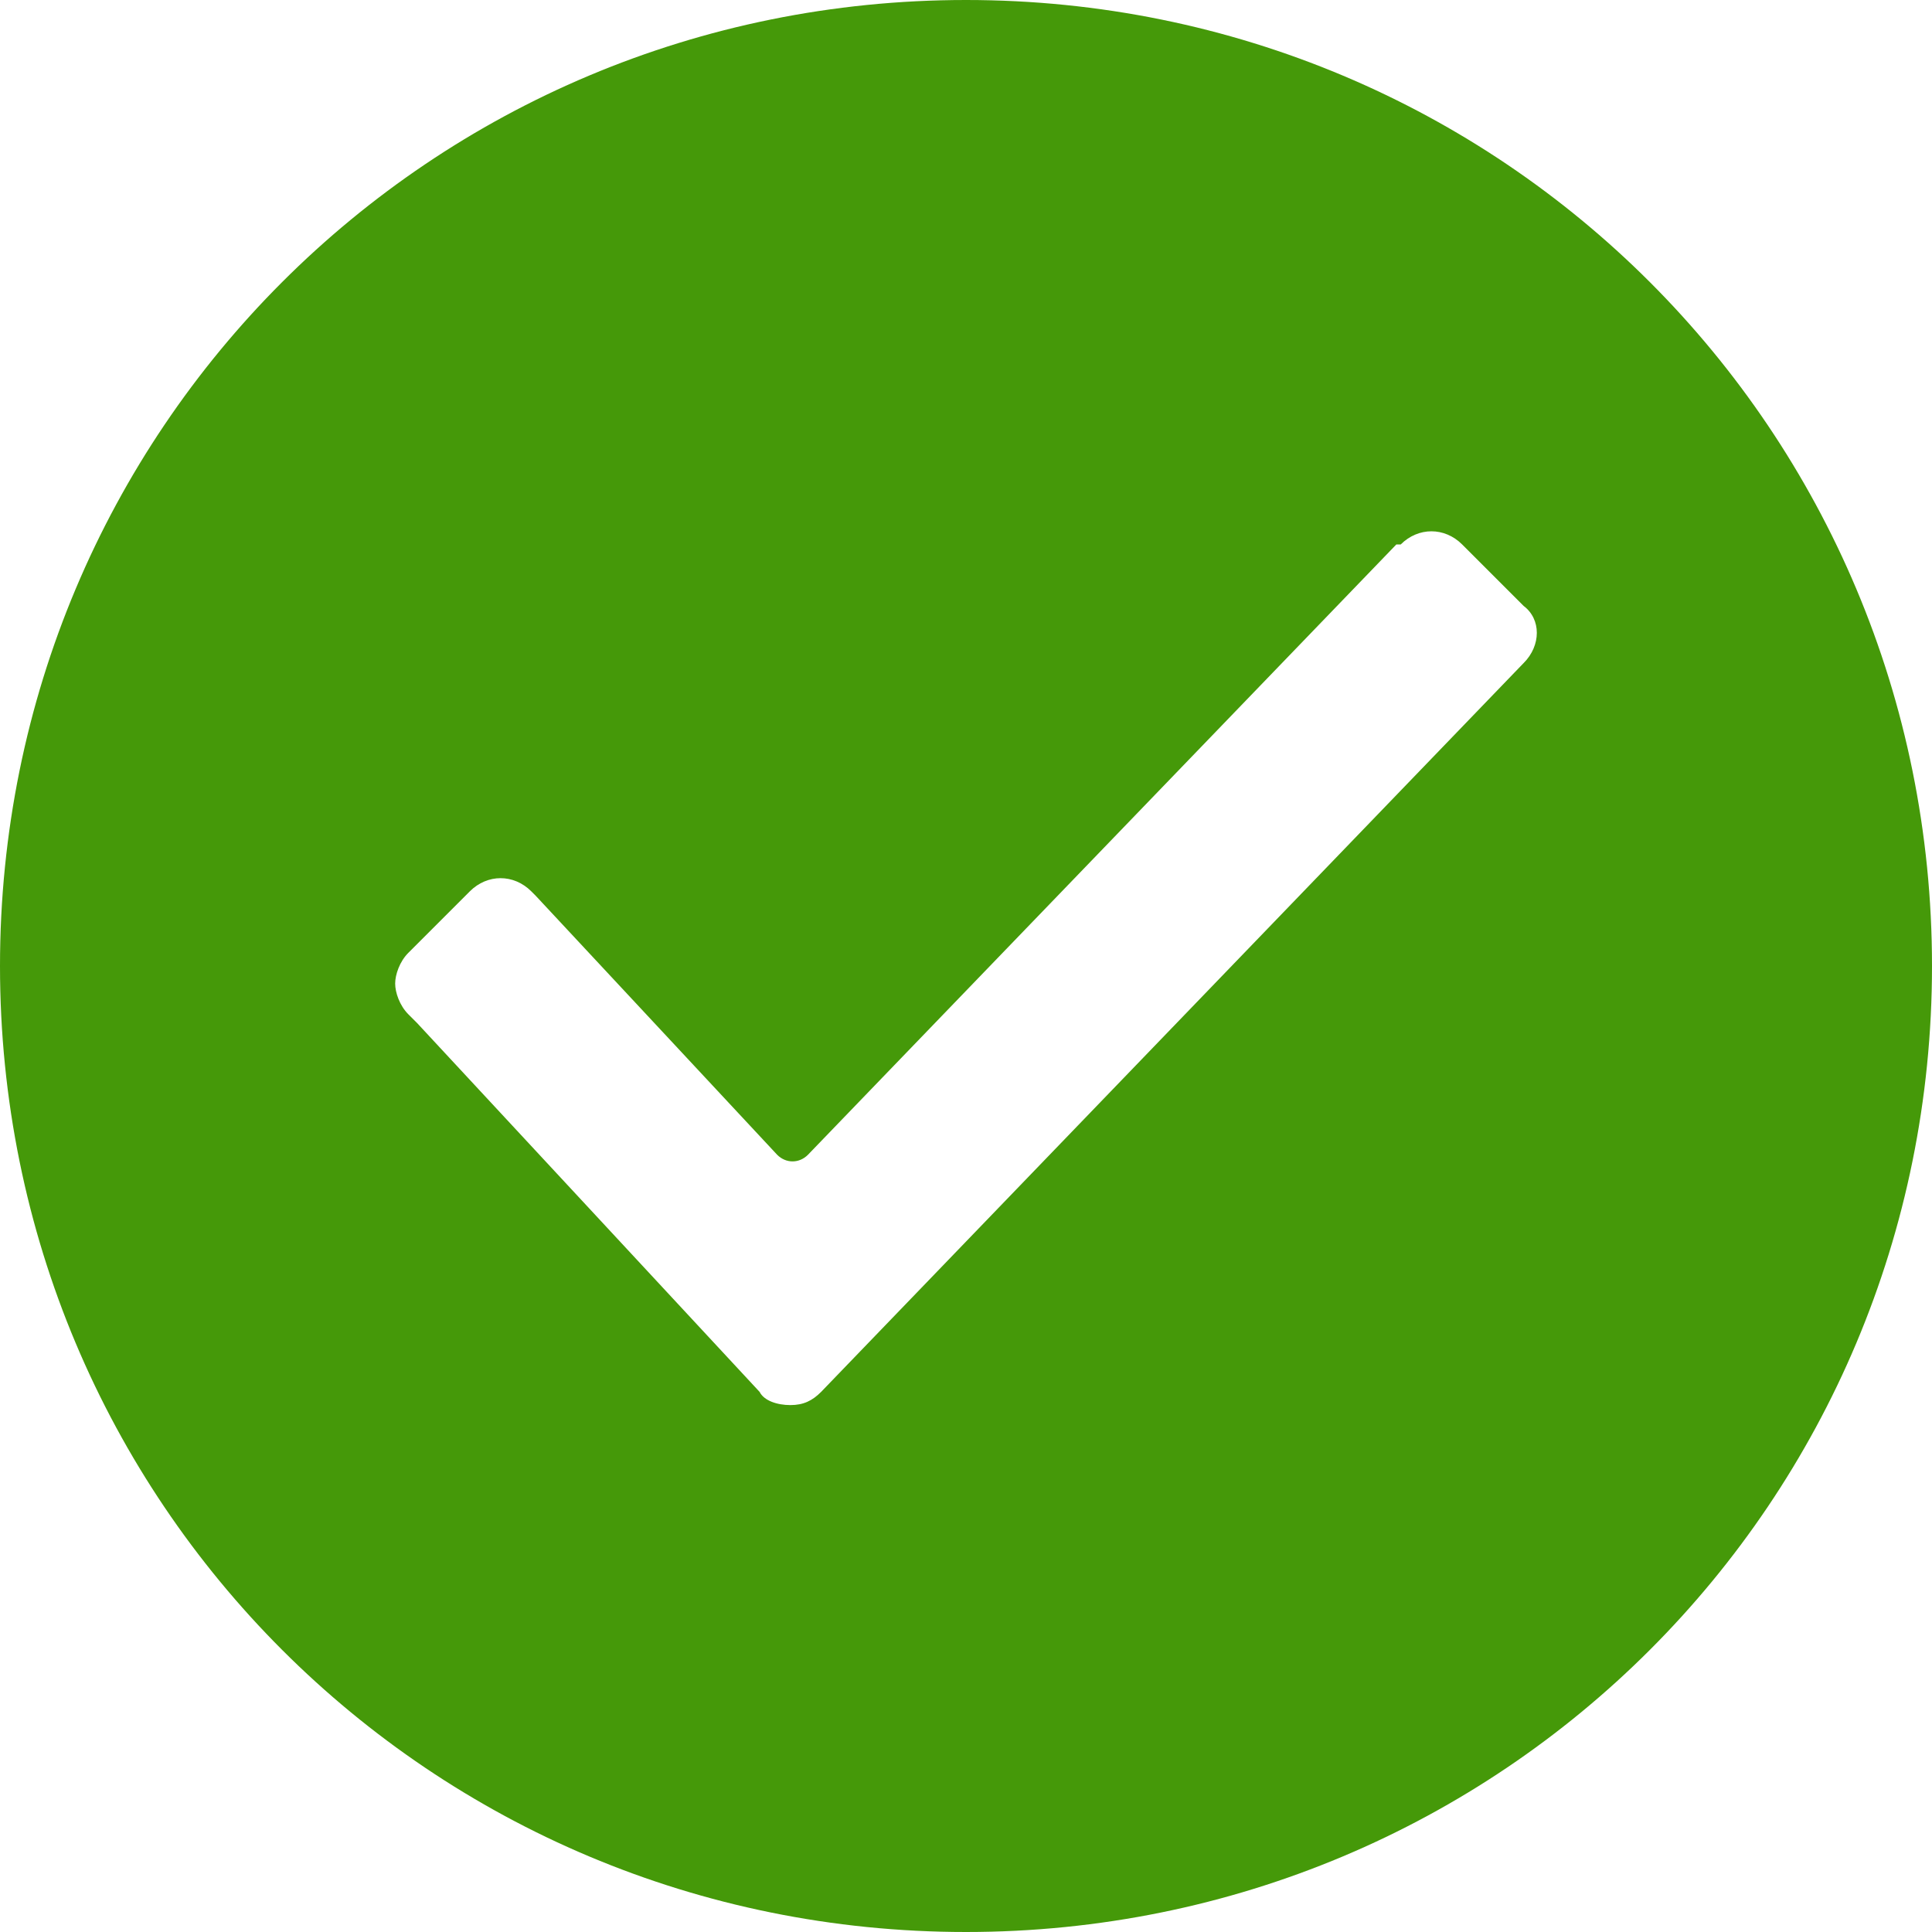 <?xml version="1.0" encoding="UTF-8" standalone="no"?>
<svg
   xmlns:dc="http://purl.org/dc/elements/1.1/"
   xmlns:cc="http://creativecommons.org/ns#"
   xmlns:rdf="http://www.w3.org/1999/02/22-rdf-syntax-ns#"
   xmlns:svg="http://www.w3.org/2000/svg"
   xmlns="http://www.w3.org/2000/svg"
   height="100%"
   width="100%"
   id="svg4"
   enable-background="new 0 0 44 44"
   viewBox="0 0 100 100"
   version="1.1">
  <defs
     id="defs8" />
  <path
     style="fill:#459909;stroke-width:2.273"
     id="path2"
     d="M 50,0 C 22.273,0 0,22.273 0,50 0,77.727 22.273,100 50,100 77.727,100 100,77.727 100,50 100,22.273 77.727,0 50,0 Z m 28.864,34.318 v 0 L 42.5,72.045 c -0.455,0.455 -0.909,0.682 -1.591,0.682 -0.682,0 -1.364,-0.227 -1.591,-0.682 L 21.591,52.955 21.136,52.5 c -0.455,-0.455 -0.682,-1.136 -0.682,-1.591 0,-0.455 0.227,-1.136 0.682,-1.591 l 3.182,-3.182 c 0.909,-0.909 2.273,-0.909 3.182,0 l 0.227,0.227 12.5,13.409 c 0.455,0.455 1.136,0.455 1.591,0 L 72.273,28.182 H 72.5 c 0.909,-0.909 2.273,-0.909 3.182,0 l 3.182,3.182 c 0.909,0.682 0.909,2.045 0,2.955 z" />
</svg>

